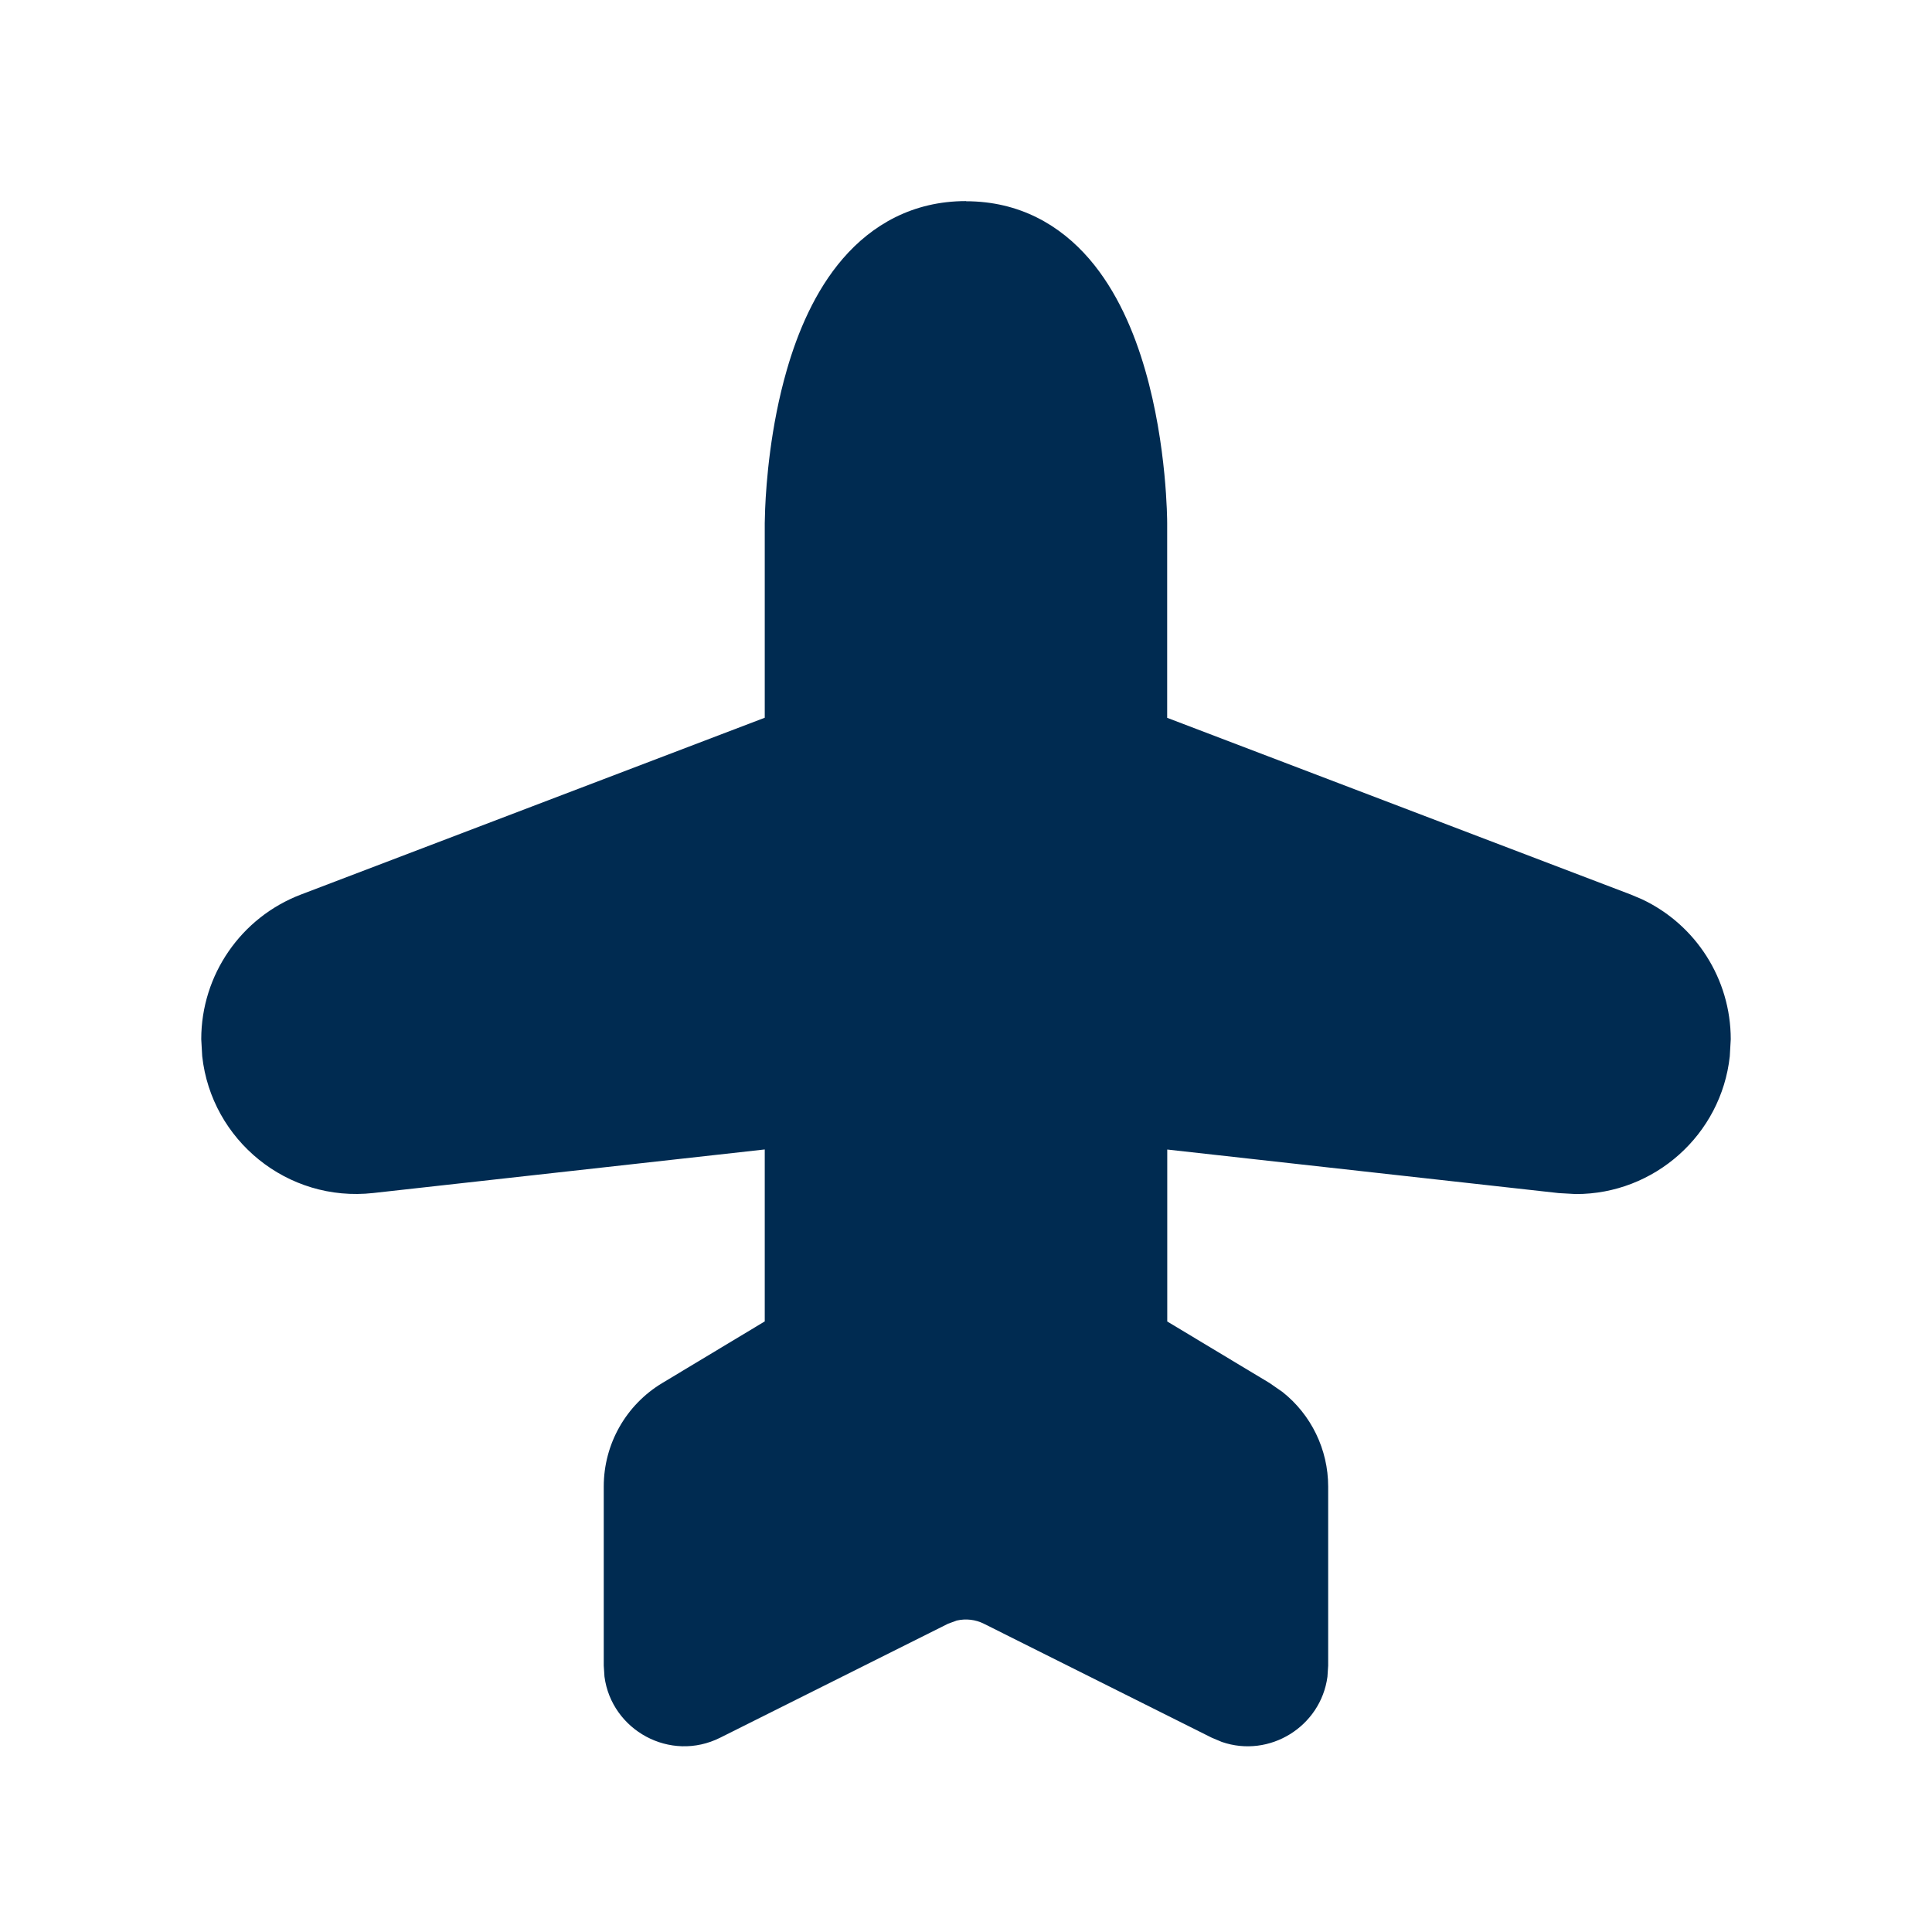 <svg width="24" height="24" viewBox="0 0 24 24" fill="none" xmlns="http://www.w3.org/2000/svg">
<path d="M12,2.5c0.665,0 1.17,0.298 1.53,0.715c0.347,0.402 0.561,0.914 0.696,1.383c0.271,0.937 0.273,1.867 0.273,1.901v2.418l5.761,2.196l0.137,0.058c0.669,0.315 1.103,0.991 1.103,1.739l-0.012,0.212c-0.106,0.973 -0.935,1.713 -1.913,1.711l-0.212,-0.012l-4.863,-0.541v2.136l1.272,0.765l0.16,0.111c0.356,0.282 0.567,0.714 0.567,1.175v2.225l-0.009,0.137c-0.083,0.62 -0.721,1.014 -1.312,0.81l-0.126,-0.053l-2.829,-1.415c-0.105,-0.053 -0.225,-0.066 -0.338,-0.04l-0.109,0.04l-2.829,1.415c-0.623,0.312 -1.35,-0.094 -1.438,-0.758l-0.009,-0.137v-2.225c0,-0.527 0.276,-1.015 0.728,-1.286l1.272,-0.765v-2.136l-4.863,0.541c-1.068,0.119 -2.011,-0.657 -2.125,-1.699l-0.012,-0.212c0,-0.798 0.494,-1.513 1.239,-1.797l5.761,-2.196v-2.418l0.005,-0.178c0.013,-0.319 0.065,-1.019 0.269,-1.724c0.135,-0.469 0.349,-0.981 0.696,-1.383c0.36,-0.417 0.865,-0.715 1.53,-0.715z" fill="#002B51"/>
</svg>
